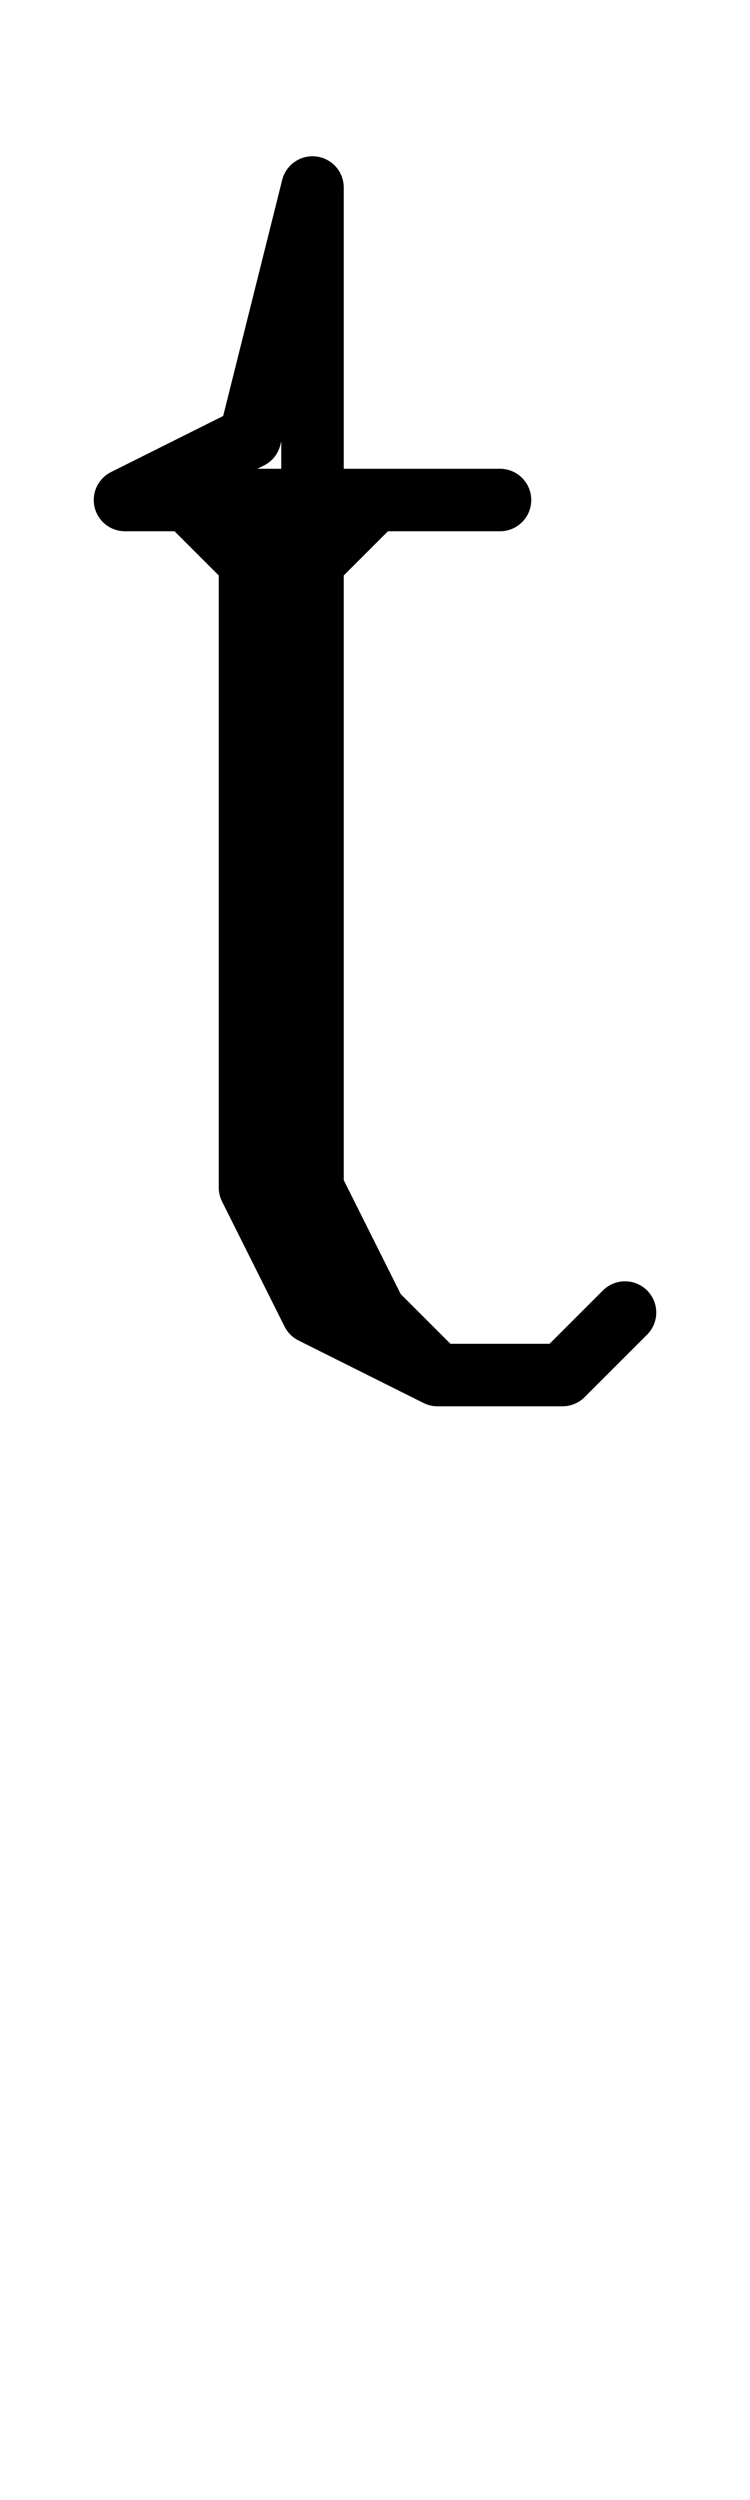 <svg xmlns:dc="http://purl.org/dc/elements/1.1/" xmlns:cc="http://creativecommons.org/ns#" xmlns:rdf="http://www.w3.org/1999/02/22-rdf-syntax-ns#" xmlns:svg="http://www.w3.org/2000/svg" xmlns="http://www.w3.org/2000/svg" xmlns:sodipodi="http://sodipodi.sourceforge.net/DTD/sodipodi-0.dtd" xmlns:inkscape="http://www.inkscape.org/namespaces/inkscape" data-dec="116" id="dec_110" width="12" height="40" version="1.1" sodipodi:docname="116.svg" inkscape:version="0.92.3 (2405546, 2018-03-11)">
  <defs id="defs7"/>
  <sodipodi:namedview pagecolor="#ffffff" bordercolor="#666666" borderopacity="1" objecttolerance="10" gridtolerance="10" guidetolerance="10" inkscape:pageopacity="0" inkscape:pageshadow="2" inkscape:window-width="1360" inkscape:window-height="730" id="namedview5" showgrid="true" inkscape:zoom="16.98278" inkscape:cx="-13.269904" inkscape:cy="27.328757" inkscape:window-x="37" inkscape:window-y="18" inkscape:window-maximized="0" inkscape:current-layer="dec_110" showguides="false">
    <inkscape:grid type="xygrid" id="grid812"/>
  </sodipodi:namedview>
  <path id="path841" style="fill:none;fill-rule:evenodd;stroke:#000000;stroke-width:1px;stroke-linecap:round;stroke-linejoin:round;stroke-opacity:1" d="M 2,8 4,7 5,3 m 5,18 -1,1 h -2 l -2,-1 -1,-2 V 8 m 3,14 -1,-1 -1,-2 V 3 m 0,6 1,-1 h 2 -6 1 l 1,1     " inkscape:connector-curvature="0"/>
</svg>